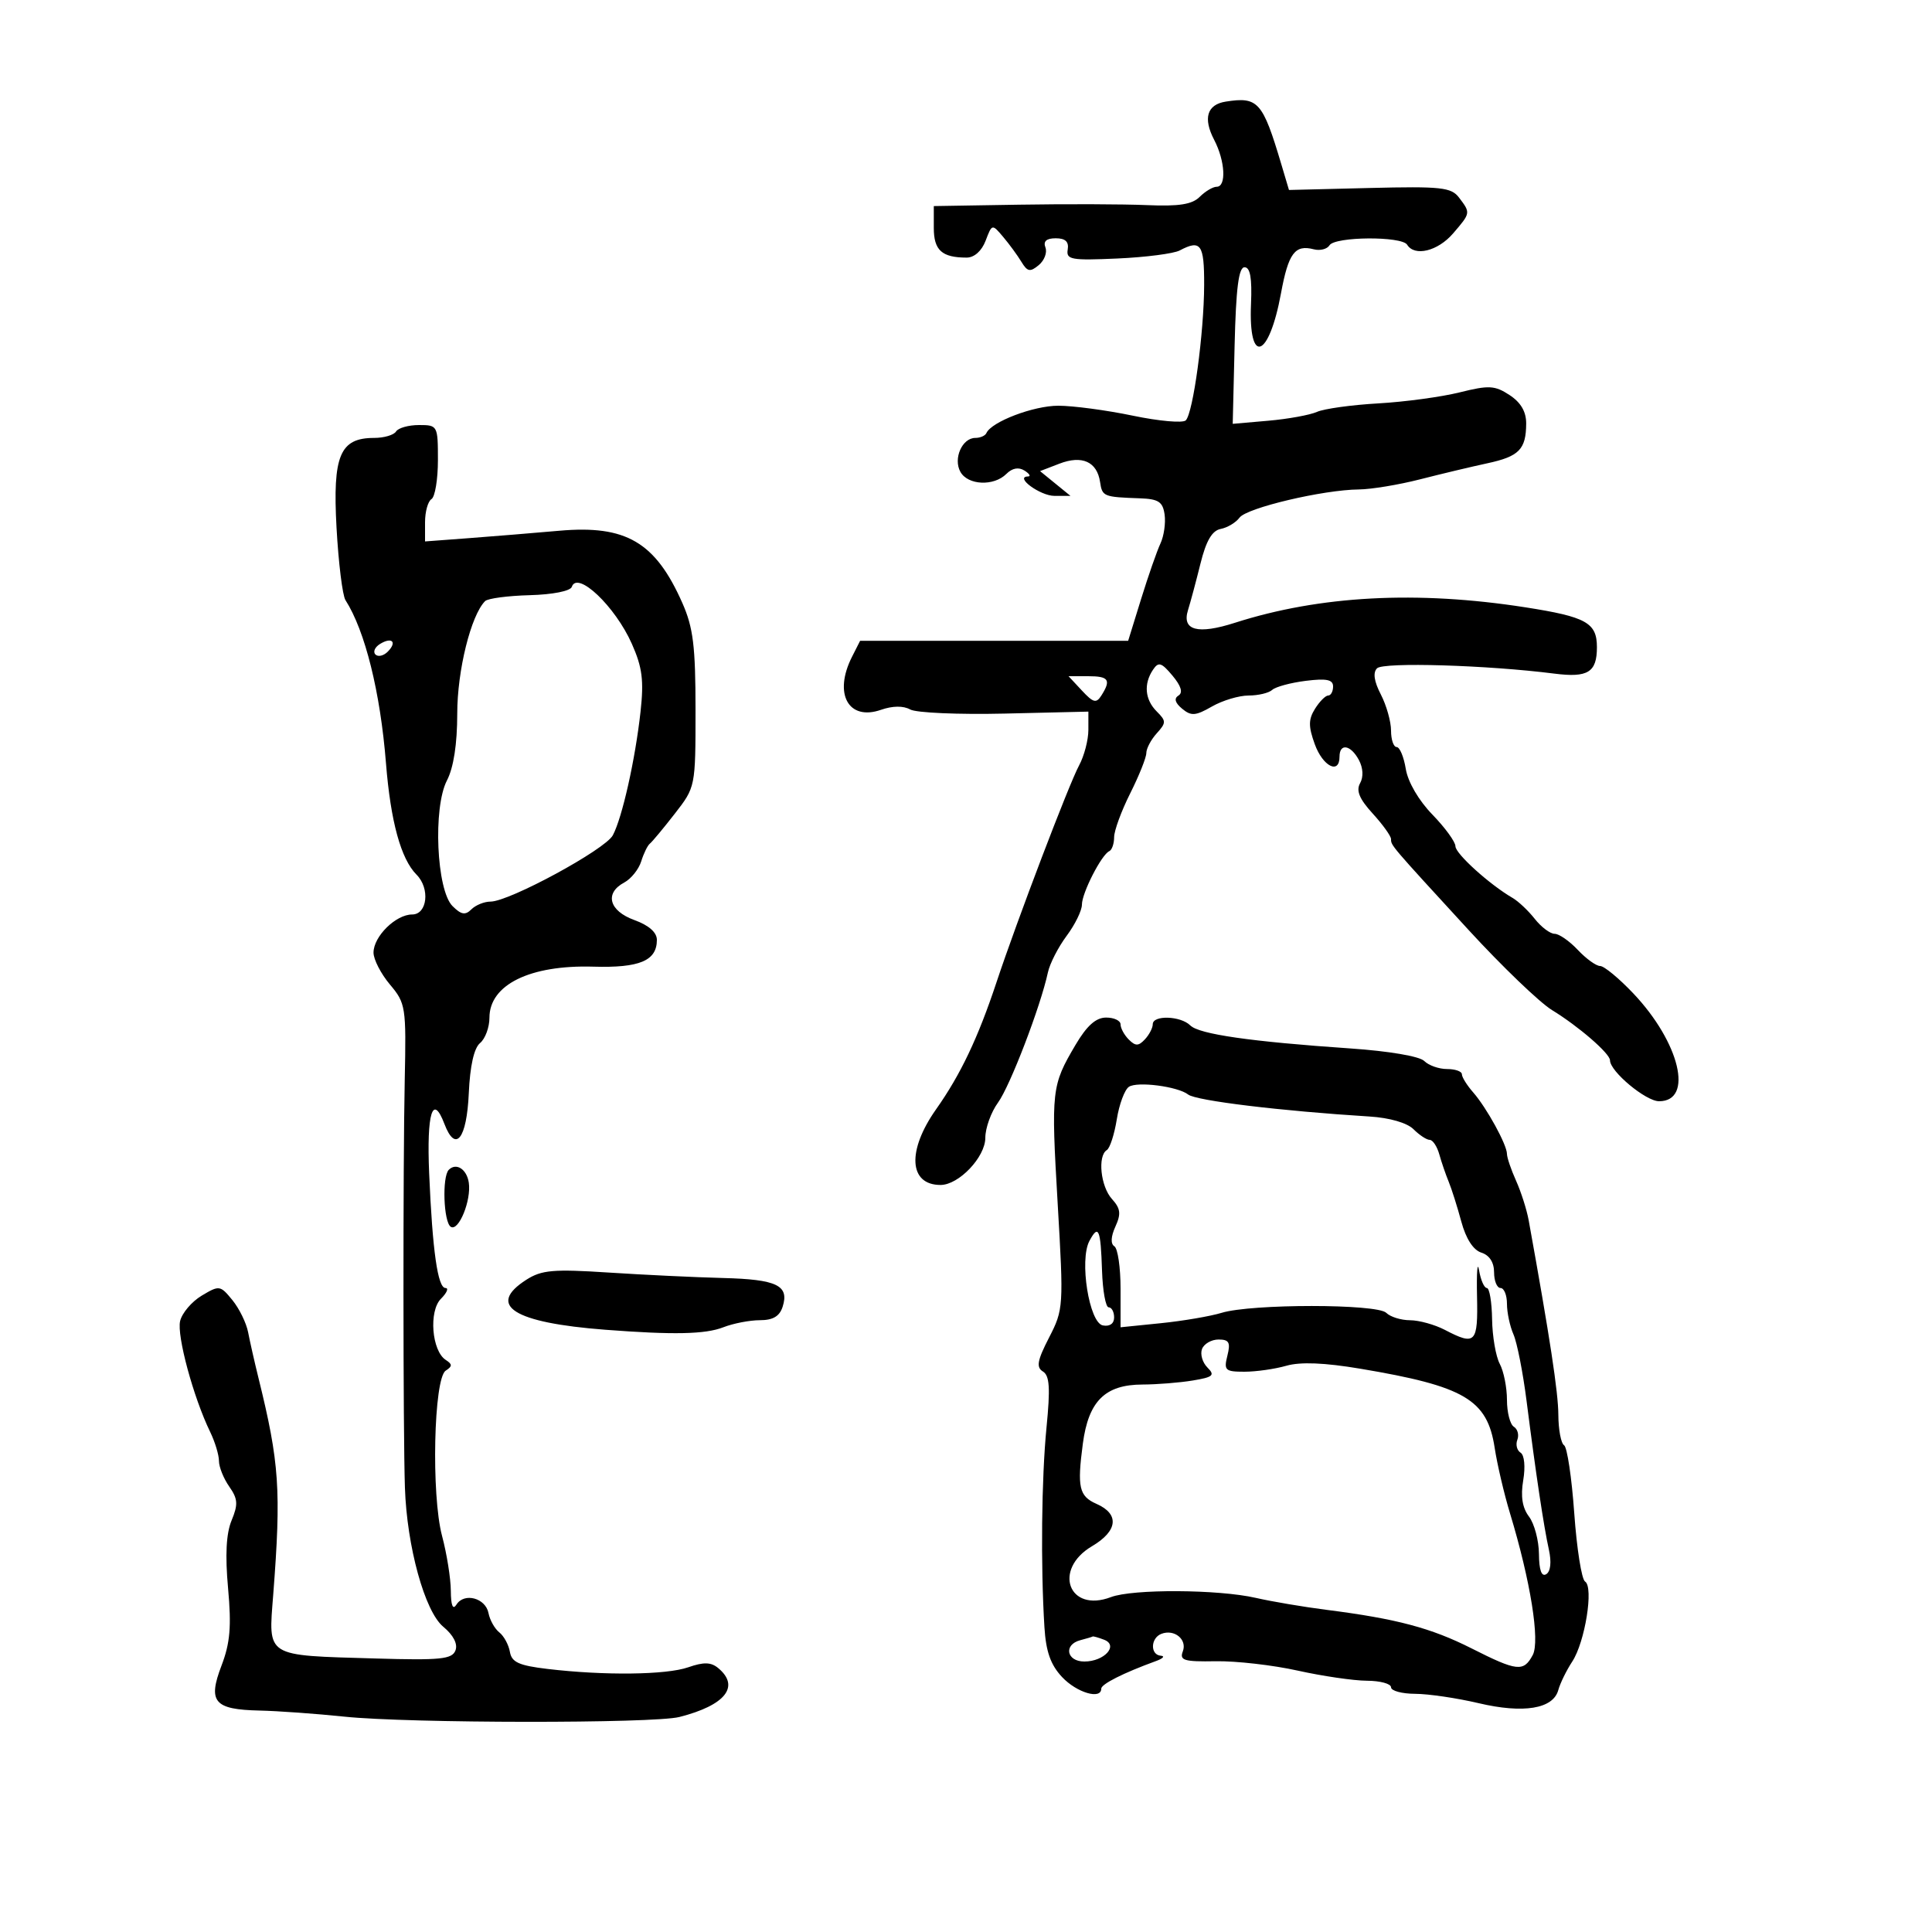 <svg xmlns="http://www.w3.org/2000/svg" width="300" height="300" viewBox="0 0 300 300" version="1.1">
	<path d="M 190.335 15.777 C 187.423 16.234, 186.782 18.354, 188.537 21.719 C 190.241 24.986, 190.457 29, 188.929 29 C 188.339 29, 187.151 29.706, 186.289 30.568 C 185.112 31.745, 183.069 32.065, 178.110 31.851 C 174.475 31.694, 165.537 31.663, 158.250 31.783 L 145 32 145 35.393 C 145 38.866, 146.257 40, 150.107 40 C 151.284 40, 152.443 38.965, 153.048 37.374 C 154.044 34.754, 154.051 34.752, 155.773 36.789 C 156.723 37.912, 157.997 39.653, 158.605 40.659 C 159.536 42.199, 159.958 42.279, 161.295 41.170 C 162.167 40.446, 162.635 39.212, 162.334 38.427 C 161.964 37.464, 162.485 37, 163.937 37 C 165.431 37, 165.998 37.535, 165.794 38.750 C 165.530 40.319, 166.325 40.463, 173.500 40.141 C 177.900 39.944, 182.258 39.382, 183.184 38.891 C 186.461 37.157, 187 37.919, 186.980 44.250 C 186.957 51.719, 185.272 64.128, 184.126 65.274 C 183.677 65.723, 179.977 65.396, 175.904 64.546 C 171.832 63.697, 166.624 63.001, 164.331 63.001 C 160.486 63, 153.950 65.487, 153.167 67.250 C 152.983 67.662, 152.212 68, 151.452 68 C 149.399 68, 147.984 71.221, 149.134 73.276 C 150.300 75.358, 154.321 75.536, 156.266 73.591 C 157.181 72.676, 158.172 72.495, 159.088 73.075 C 159.865 73.567, 160.107 73.976, 159.628 73.985 C 157.467 74.023, 161.521 77, 163.733 77 L 166.222 77 163.861 75.078 L 161.500 73.155 164.500 72 C 168.026 70.642, 170.349 71.690, 170.820 74.852 C 171.154 77.100, 171.352 77.181, 177 77.378 C 179.891 77.479, 180.559 77.918, 180.839 79.899 C 181.026 81.219, 180.734 83.244, 180.192 84.399 C 179.650 85.555, 178.300 89.425, 177.193 93 L 175.181 99.500 154.370 99.500 L 133.559 99.500 132.294 102 C 129.397 107.726, 131.735 111.985, 136.805 110.218 C 138.604 109.591, 140.271 109.572, 141.336 110.168 C 142.263 110.687, 148.867 110.973, 156.012 110.805 L 169.004 110.500 169.002 113.346 C 169.001 114.911, 168.353 117.386, 167.563 118.846 C 165.991 121.749, 157.919 142.944, 154.745 152.500 C 151.862 161.180, 149.165 166.854, 145.354 172.252 C 140.812 178.687, 141.124 184, 146.044 184 C 148.888 184, 153 179.672, 153 176.678 C 153 175.160, 153.887 172.700, 154.971 171.210 C 156.851 168.625, 161.577 156.296, 162.717 151 C 163.013 149.625, 164.323 147.068, 165.628 145.317 C 166.933 143.566, 168 141.385, 168 140.471 C 168 138.654, 171.047 132.702, 172.250 132.167 C 172.662 131.983, 173 131.008, 173 129.999 C 173 128.990, 174.125 125.924, 175.500 123.187 C 176.875 120.449, 178 117.635, 178 116.934 C 178 116.232, 178.727 114.854, 179.615 113.873 C 181.102 112.229, 181.102 111.959, 179.615 110.472 C 177.781 108.638, 177.562 106.199, 179.036 104 C 179.892 102.722, 180.340 102.857, 182.064 104.914 C 183.404 106.514, 183.719 107.556, 182.996 108.003 C 182.268 108.452, 182.455 109.132, 183.557 110.047 C 184.966 111.217, 185.644 111.167, 188.185 109.709 C 189.822 108.769, 192.386 108, 193.881 108 C 195.376 108, 197.028 107.607, 197.550 107.126 C 198.073 106.646, 200.412 106.014, 202.750 105.721 C 205.985 105.317, 207 105.526, 207 106.595 C 207 107.368, 206.658 108, 206.241 108 C 205.823 108, 204.903 108.926, 204.196 110.057 C 203.163 111.712, 203.155 112.787, 204.157 115.557 C 205.404 119.006, 208 120.319, 208 117.500 C 208 115.352, 209.742 115.649, 211.007 118.013 C 211.667 119.247, 211.740 120.643, 211.194 121.618 C 210.548 122.772, 211.086 124.066, 213.152 126.327 C 214.718 128.042, 216 129.828, 216 130.294 C 216 131.300, 215.892 131.173, 228 144.363 C 233.225 150.054, 239.075 155.673, 241 156.849 C 245.127 159.370, 250 163.593, 250 164.647 C 250 166.370, 255.553 171, 257.620 171 C 263.030 171, 260.849 161.880, 253.614 154.250 C 251.397 151.912, 249.081 150, 248.466 150 C 247.851 150, 246.292 148.875, 245 147.500 C 243.708 146.125, 242.087 145, 241.398 145 C 240.709 145, 239.325 143.959, 238.323 142.687 C 237.320 141.415, 235.773 139.953, 234.885 139.437 C 231.301 137.357, 226 132.565, 226 131.406 C 226 130.727, 224.389 128.513, 222.421 126.486 C 220.289 124.291, 218.619 121.426, 218.290 119.400 C 217.987 117.530, 217.347 116, 216.869 116 C 216.391 116, 216 114.853, 216 113.450 C 216 112.048, 215.287 109.521, 214.415 107.835 C 213.360 105.795, 213.164 104.436, 213.828 103.772 C 214.812 102.788, 230.961 103.273, 241.373 104.600 C 246.572 105.262, 247.969 104.394, 247.969 100.500 C 247.969 96.702, 246.321 95.782, 236.870 94.306 C 220.038 91.678, 204.943 92.481, 191.761 96.704 C 185.965 98.562, 183.486 97.893, 184.473 94.738 C 184.858 93.507, 185.731 90.250, 186.412 87.500 C 187.287 83.968, 188.209 82.392, 189.551 82.133 C 190.595 81.932, 191.911 81.142, 192.475 80.378 C 193.600 78.854, 205.453 76.054, 211 76.002 C 212.925 75.984, 217.200 75.277, 220.500 74.432 C 223.800 73.587, 228.500 72.466, 230.945 71.941 C 235.885 70.881, 236.962 69.781, 236.985 65.773 C 236.995 63.930, 236.158 62.495, 234.404 61.345 C 232.111 59.843, 231.207 59.794, 226.654 60.928 C 223.819 61.635, 218.125 62.405, 214 62.640 C 209.875 62.875, 205.600 63.468, 204.500 63.957 C 203.400 64.445, 200.006 65.063, 196.958 65.329 L 191.416 65.813 191.709 53.656 C 191.923 44.759, 192.337 41.500, 193.251 41.500 C 194.132 41.500, 194.428 43.178, 194.256 47.195 C 193.844 56.822, 197.043 55.696, 198.909 45.558 C 200.059 39.312, 201.075 37.945, 203.998 38.710 C 204.975 38.965, 206.077 38.685, 206.446 38.087 C 207.290 36.722, 217.664 36.647, 218.500 38 C 219.664 39.884, 223.267 39, 225.632 36.250 C 228.372 33.065, 228.370 33.073, 226.565 30.691 C 225.347 29.085, 223.798 28.917, 212.672 29.191 L 200.151 29.500 198.960 25.500 C 196.067 15.788, 195.357 14.988, 190.335 15.777 M 61.500 67 C 61.160 67.550, 59.628 68, 58.096 68 C 52.782 68, 51.639 70.726, 52.256 81.927 C 52.558 87.398, 53.182 92.465, 53.644 93.187 C 56.692 97.952, 59.054 107.458, 59.934 118.500 C 60.656 127.564, 62.251 133.382, 64.683 135.821 C 66.806 137.952, 66.359 142, 64 142 C 61.457 142, 58 145.413, 58 147.923 C 58 148.981, 59.147 151.209, 60.548 152.875 C 63.002 155.791, 63.087 156.341, 62.847 167.702 C 62.570 180.775, 62.589 222.397, 62.876 231 C 63.181 240.140, 65.953 250.207, 68.821 252.590 C 70.406 253.907, 71.110 255.271, 70.724 256.277 C 70.200 257.644, 68.403 257.825, 58.305 257.529 C 41.044 257.025, 41.670 257.416, 42.427 247.607 C 43.676 231.413, 43.385 227.125, 40.143 214 C 39.532 211.525, 38.805 208.319, 38.529 206.876 C 38.252 205.433, 37.151 203.183, 36.083 201.876 C 34.201 199.574, 34.053 199.552, 31.322 201.186 C 29.771 202.114, 28.262 203.891, 27.968 205.135 C 27.434 207.396, 30.033 216.990, 32.626 222.331 C 33.382 223.888, 34 225.925, 34 226.859 C 34 227.792, 34.719 229.581, 35.597 230.835 C 36.936 232.746, 36.995 233.598, 35.962 236.091 C 35.121 238.121, 34.947 241.465, 35.415 246.620 C 35.954 252.569, 35.737 255.121, 34.396 258.633 C 32.241 264.277, 33.242 265.459, 40.305 265.614 C 43.162 265.677, 49.100 266.103, 53.500 266.562 C 63.489 267.604, 101.455 267.640, 105.500 266.612 C 112.638 264.797, 114.959 261.871, 111.521 259.017 C 110.400 258.087, 109.274 258.058, 106.872 258.895 C 103.456 260.086, 93.841 260.198, 85.010 259.151 C 80.578 258.625, 79.454 258.115, 79.176 256.500 C 78.986 255.400, 78.247 254.039, 77.532 253.475 C 76.818 252.911, 76.063 251.567, 75.855 250.487 C 75.403 248.139, 72.091 247.249, 70.885 249.152 C 70.317 250.049, 70.022 249.329, 70.003 247 C 69.988 245.075, 69.376 241.246, 68.642 238.492 C 66.945 232.118, 67.346 214.038, 69.212 212.832 C 70.261 212.154, 70.261 211.846, 69.215 211.169 C 67.040 209.764, 66.555 203.588, 68.469 201.674 C 69.390 200.753, 69.708 200, 69.176 200 C 67.976 200, 67.157 194.265, 66.641 182.234 C 66.237 172.826, 67.187 169.731, 69.008 174.521 C 70.735 179.063, 72.476 176.872, 72.794 169.756 C 72.983 165.514, 73.605 162.742, 74.544 161.964 C 75.345 161.299, 76 159.530, 76 158.033 C 76 152.907, 82.285 149.815, 92.119 150.102 C 99.321 150.313, 102 149.185, 102 145.942 C 102 144.778, 100.747 143.677, 98.500 142.864 C 94.574 141.444, 93.834 138.694, 96.932 137.036 C 97.995 136.467, 99.181 134.989, 99.567 133.751 C 99.953 132.513, 100.558 131.275, 100.911 131 C 101.263 130.725, 103.003 128.635, 104.776 126.356 C 107.998 122.215, 108 122.205, 108 110.233 C 108 100.338, 107.644 97.450, 105.954 93.629 C 101.772 84.174, 97.209 81.496, 86.845 82.414 C 82.805 82.771, 76.463 83.291, 72.750 83.568 L 66 84.073 66 81.095 C 66 79.458, 66.450 77.840, 67 77.500 C 67.550 77.160, 68 74.434, 68 71.441 C 68 66.086, 67.953 66, 65.059 66 C 63.441 66, 61.840 66.450, 61.500 67 M 88.793 91.122 C 88.574 91.779, 85.820 92.325, 82.249 92.419 C 78.858 92.509, 75.744 92.922, 75.329 93.337 C 73.128 95.539, 71.002 104.117, 71.001 110.800 C 71 115.537, 70.438 119.187, 69.398 121.197 C 67.214 125.422, 67.780 138.208, 70.261 140.690 C 71.608 142.037, 72.250 142.150, 73.193 141.207 C 73.857 140.543, 75.196 140, 76.168 140 C 79.075 140, 93.970 131.924, 95.159 129.703 C 96.618 126.977, 98.642 117.945, 99.463 110.500 C 99.997 105.655, 99.738 103.629, 98.114 99.973 C 95.527 94.148, 89.646 88.563, 88.793 91.122 M 59 100 C 58.207 100.490, 57.890 101.223, 58.296 101.629 C 58.701 102.035, 59.558 101.842, 60.200 101.200 C 61.711 99.689, 60.868 98.846, 59 100 M 168.006 107.237 C 169.776 109.137, 170.231 109.250, 171.029 107.987 C 172.560 105.566, 172.168 105, 168.961 105 L 165.922 105 168.006 107.237 M 167 162.258 C 163.279 168.573, 163.204 169.237, 164.237 186.914 C 165.171 202.900, 165.143 203.333, 162.902 207.691 C 161.066 211.260, 160.877 212.306, 161.944 212.966 C 162.982 213.607, 163.105 215.528, 162.502 221.644 C 161.724 229.541, 161.584 243.059, 162.179 252.668 C 162.415 256.469, 163.141 258.520, 164.924 260.418 C 167.193 262.835, 171 263.963, 171 262.219 C 171 261.506, 174.417 259.781, 179.500 257.928 C 180.600 257.527, 180.938 257.155, 180.250 257.100 C 178.579 256.966, 178.649 254.349, 180.341 253.700 C 182.359 252.925, 184.375 254.580, 183.666 256.429 C 183.130 257.826, 183.860 258.045, 188.770 257.957 C 191.921 257.901, 197.650 258.555, 201.500 259.410 C 205.350 260.265, 210.188 260.973, 212.250 260.983 C 214.313 260.992, 216 261.450, 216 262 C 216 262.550, 217.688 263.007, 219.750 263.015 C 221.813 263.023, 226.245 263.677, 229.600 264.468 C 236.567 266.111, 241.171 265.355, 241.970 262.436 C 242.262 261.371, 243.239 259.375, 244.142 258 C 246.127 254.976, 247.495 246.424, 246.127 245.579 C 245.595 245.250, 244.839 240.475, 244.449 234.969 C 244.059 229.462, 243.348 224.715, 242.870 224.419 C 242.391 224.124, 241.990 221.996, 241.979 219.691 C 241.961 216.176, 240.662 207.659, 237.375 189.500 C 237.076 187.850, 236.195 185.082, 235.416 183.349 C 234.637 181.616, 234 179.740, 234 179.180 C 234 177.756, 230.846 172.012, 228.750 169.620 C 227.787 168.522, 227 167.258, 227 166.811 C 227 166.365, 225.965 166, 224.700 166 C 223.435 166, 221.839 165.438, 221.154 164.750 C 220.429 164.022, 215.643 163.209, 209.704 162.804 C 194.246 161.748, 186.191 160.591, 184.830 159.230 C 183.333 157.733, 179 157.594, 179 159.042 C 179 159.615, 178.450 160.673, 177.778 161.392 C 176.787 162.454, 176.316 162.459, 175.278 161.421 C 174.575 160.718, 174 159.661, 174 159.071 C 174 158.482, 172.988 158.003, 171.750 158.008 C 170.167 158.013, 168.759 159.273, 167 162.258 M 175.297 168.759 C 174.635 169.199, 173.789 171.469, 173.416 173.802 C 173.043 176.135, 172.346 178.286, 171.869 178.581 C 170.408 179.484, 170.902 184.234, 172.659 186.175 C 174 187.657, 174.103 188.479, 173.196 190.468 C 172.493 192.011, 172.434 193.150, 173.038 193.523 C 173.567 193.850, 174 196.814, 174 200.109 L 174 206.099 180.250 205.465 C 183.688 205.116, 187.943 204.390, 189.706 203.852 C 194.328 202.442, 213.844 202.444, 215.256 203.856 C 215.885 204.485, 217.548 205.003, 218.950 205.006 C 220.352 205.010, 222.789 205.685, 224.364 206.506 C 229.122 208.988, 229.513 208.576, 229.352 201.252 C 229.270 197.538, 229.412 195.738, 229.668 197.250 C 229.924 198.762, 230.467 200, 230.875 200 C 231.284 200, 231.651 202.180, 231.691 204.845 C 231.731 207.510, 232.267 210.631, 232.882 211.780 C 233.497 212.929, 234 215.447, 234 217.375 C 234 219.304, 234.481 221.179, 235.068 221.542 C 235.656 221.905, 235.900 222.817, 235.612 223.569 C 235.323 224.321, 235.549 225.222, 236.114 225.571 C 236.706 225.937, 236.881 227.749, 236.526 229.853 C 236.103 232.357, 236.385 234.127, 237.424 235.500 C 238.256 236.600, 238.951 239.214, 238.968 241.309 C 238.989 243.820, 239.375 244.886, 240.101 244.438 C 240.778 244.019, 240.935 242.553, 240.510 240.629 C 239.711 237.017, 238.496 228.916, 237.040 217.500 C 236.479 213.100, 235.565 208.466, 235.010 207.203 C 234.454 205.940, 234 203.802, 234 202.453 C 234 201.104, 233.550 200, 233 200 C 232.450 200, 232 198.905, 232 197.567 C 232 196.022, 231.279 194.906, 230.022 194.507 C 228.765 194.108, 227.632 192.353, 226.912 189.690 C 226.289 187.385, 225.408 184.600, 224.953 183.500 C 224.498 182.400, 223.842 180.488, 223.495 179.250 C 223.149 178.012, 222.478 177, 222.004 177 C 221.530 177, 220.399 176.256, 219.490 175.347 C 218.496 174.353, 215.777 173.566, 212.669 173.373 C 198.911 172.517, 185.731 170.919, 184.500 169.959 C 182.893 168.705, 176.608 167.885, 175.297 168.759 M 69.688 181.646 C 68.624 182.709, 68.876 189.805, 70.002 190.501 C 71.223 191.256, 73.204 186.393, 72.795 183.644 C 72.483 181.545, 70.843 180.490, 69.688 181.646 M 169.163 192.695 C 167.575 195.663, 169.124 205.401, 171.250 205.810 C 172.318 206.015, 173 205.533, 173 204.573 C 173 203.708, 172.619 203, 172.154 203 C 171.689 203, 171.225 200.436, 171.122 197.301 C 170.911 190.831, 170.579 190.050, 169.163 192.695 M 81.750 198.706 C 75.484 202.709, 79.705 205.390, 94 206.484 C 104.575 207.294, 109.522 207.190, 112.315 206.099 C 113.863 205.495, 116.421 205, 117.998 205 C 120.033 205, 121.059 204.390, 121.532 202.899 C 122.580 199.598, 120.628 198.660, 112.269 198.448 C 107.992 198.340, 99.994 197.958, 94.496 197.600 C 85.939 197.043, 84.104 197.202, 81.750 198.706 M 186.649 209.471 C 186.339 210.280, 186.718 211.575, 187.491 212.349 C 188.700 213.557, 188.377 213.841, 185.199 214.366 C 183.164 214.703, 179.656 214.983, 177.403 214.989 C 171.594 215.005, 169.018 217.561, 168.141 224.184 C 167.244 230.963, 167.556 232.330, 170.274 233.526 C 173.856 235.102, 173.575 237.728, 169.572 240.090 C 163.436 243.710, 165.947 250.492, 172.500 248 C 175.880 246.715, 189.181 246.785, 195 248.118 C 197.475 248.686, 202.425 249.522, 206 249.978 C 216.863 251.363, 222.223 252.788, 228.500 255.960 C 235.580 259.539, 236.583 259.648, 238.001 256.998 C 239.157 254.838, 237.658 245.483, 234.477 235 C 233.558 231.975, 232.485 227.390, 232.091 224.812 C 230.947 217.327, 227.419 215.249, 211.237 212.534 C 205.646 211.596, 201.928 211.447, 199.743 212.074 C 197.967 212.583, 195.039 213, 193.238 213 C 190.243 213, 190.016 212.786, 190.589 210.500 C 191.102 208.457, 190.851 208, 189.215 208 C 188.115 208, 186.960 208.662, 186.649 209.471 M 167.750 254.689 C 165.111 255.379, 165.607 258, 168.378 258 C 171.475 258, 173.742 255.499, 171.444 254.617 C 170.560 254.278, 169.761 254.052, 169.668 254.116 C 169.576 254.180, 168.713 254.438, 167.750 254.689" stroke="none" fill="black" fill-rule="evenodd"/>
</svg>